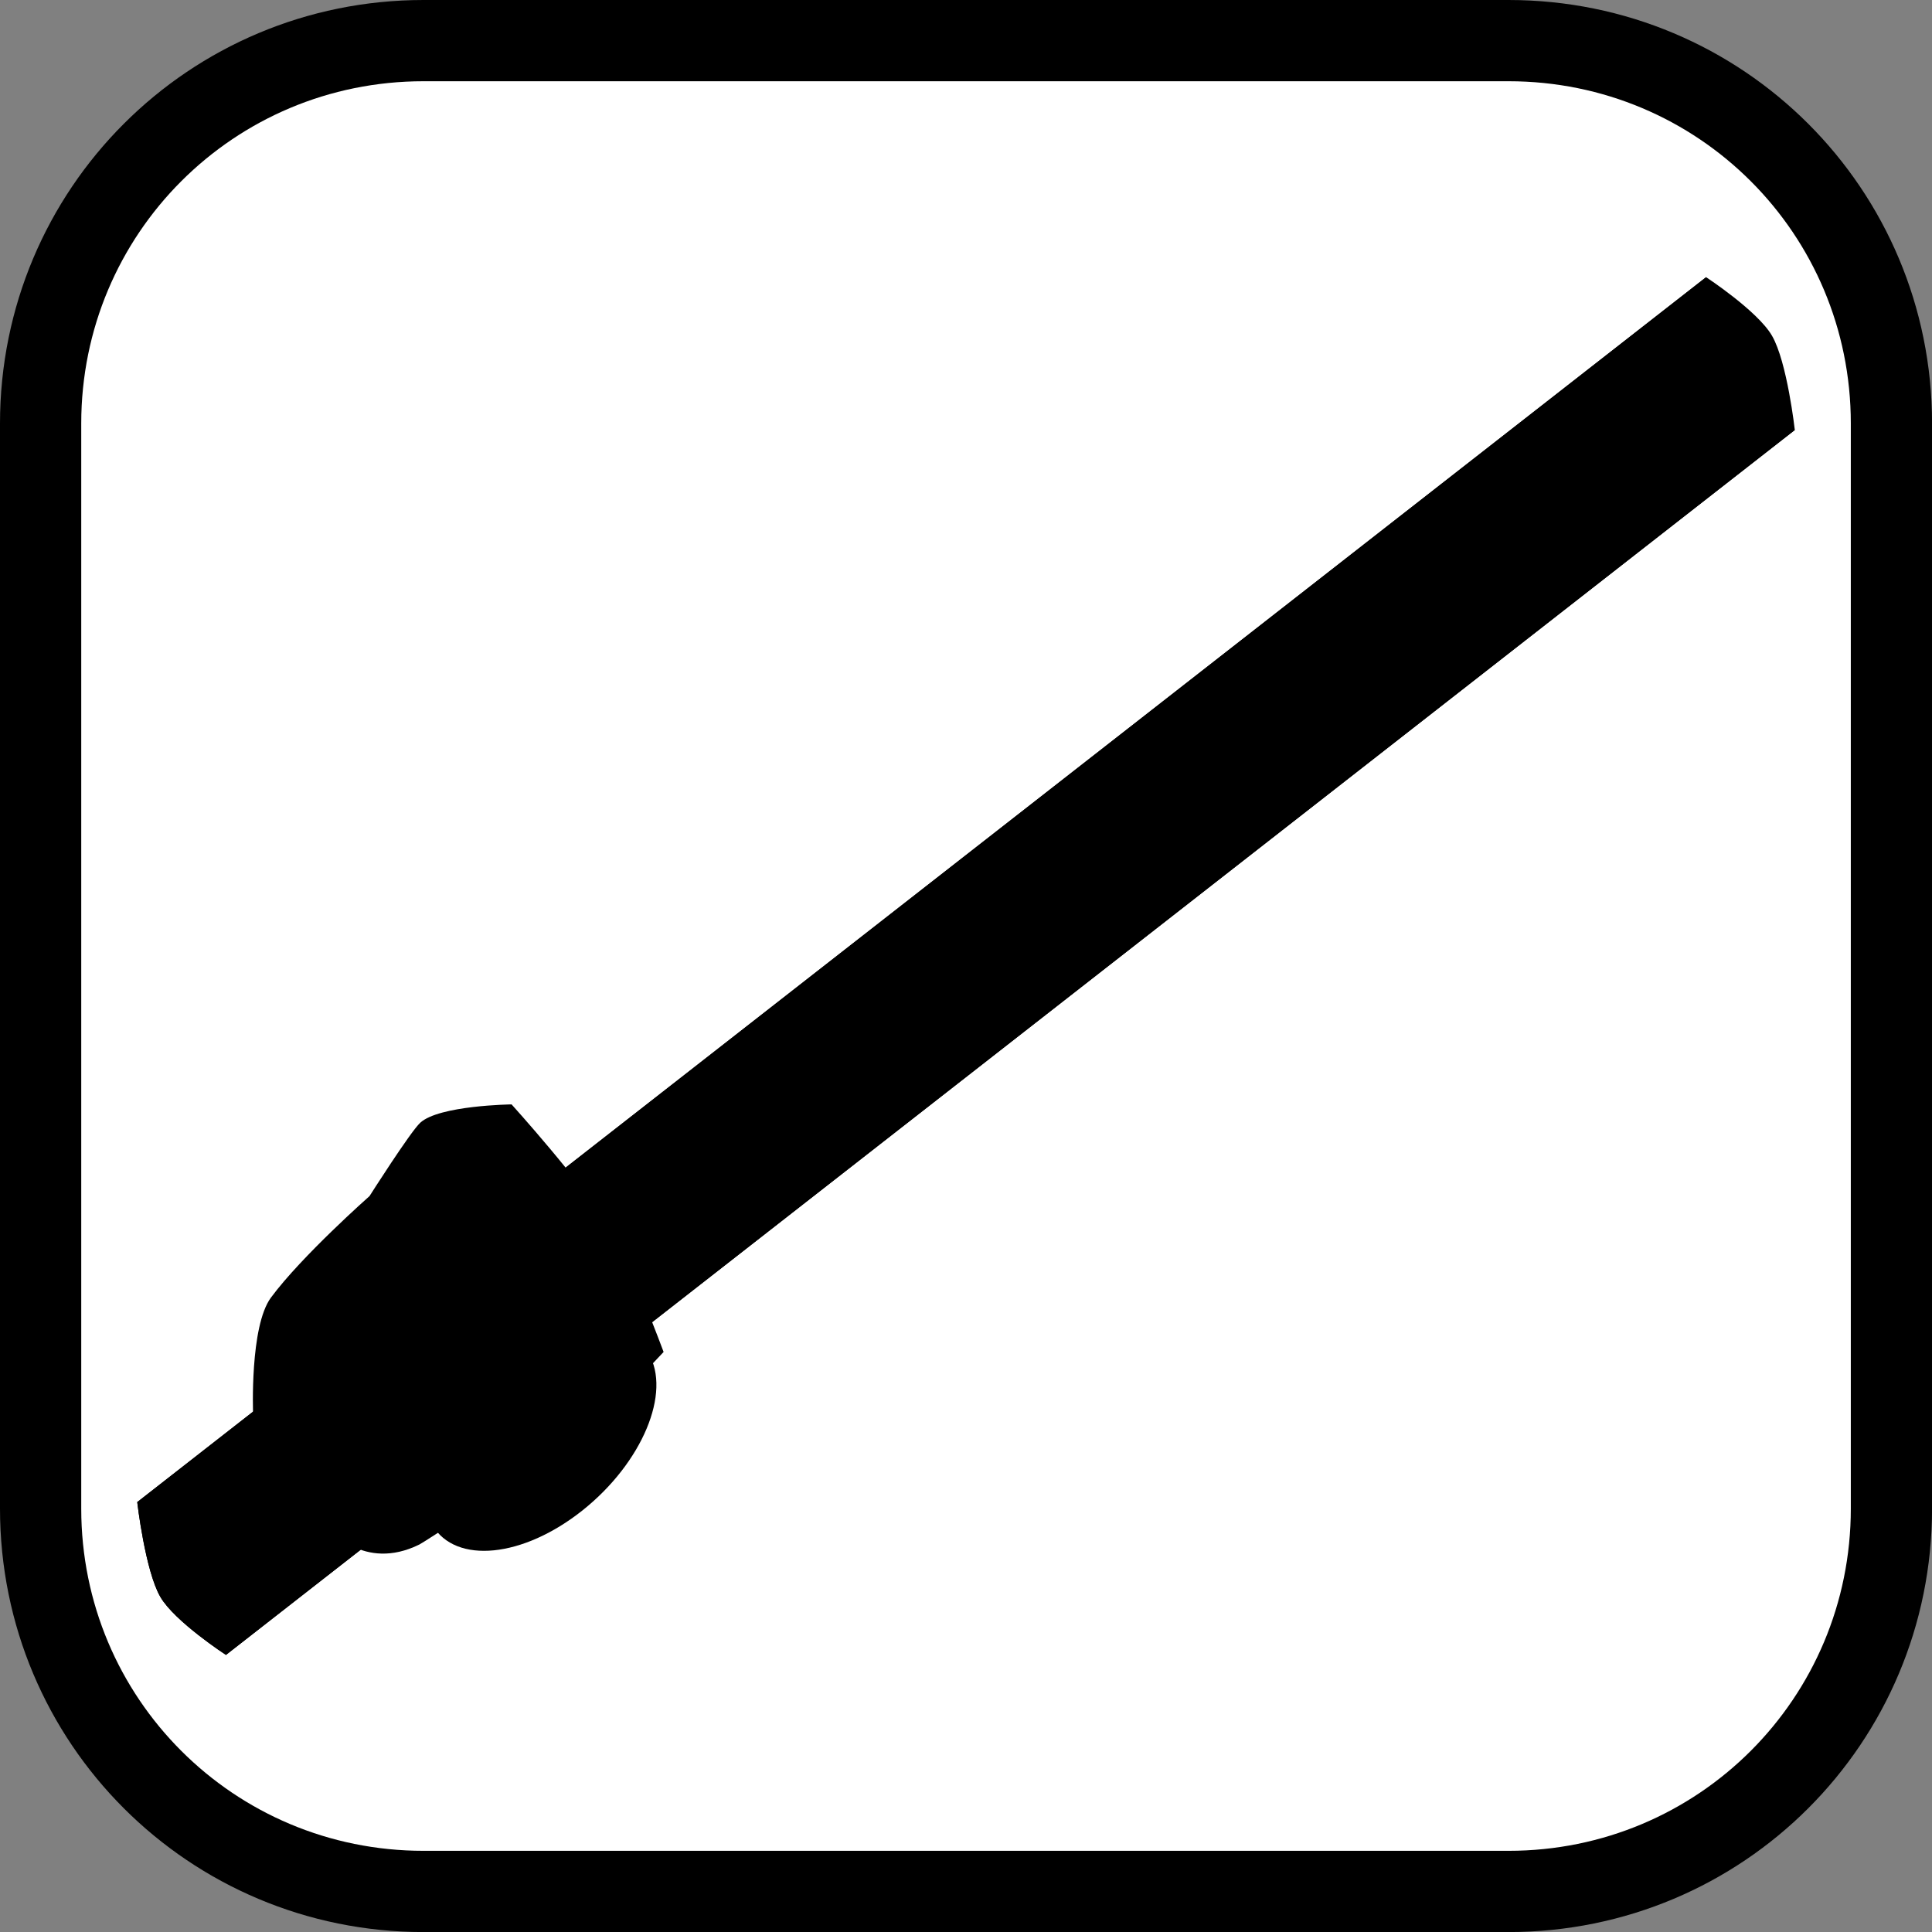 <svg version="1.1" xmlns="http://www.w3.org/2000/svg" xmlns:xlink="http://www.w3.org/1999/xlink" width="35.673" height="35.673" viewBox="0,0,35.673,35.673"><rect x="0" y="0" width="35.673" height="35.673" fill="#808080" stroke="none"/><g transform="translate(-222.163,-162.163)"><g data-paper-data="{&quot;isPaintingLayer&quot;:true}" stroke-miterlimit="10" stroke-dasharray="" stroke-dashoffset="0" style="mix-blend-mode: normal"><path d="M229.983,162.913h20.034c3.917,0 7.07,3.153 7.07,7.07v20.034c0,3.917 -3.153,7.07 -7.07,7.07h-20.034c-3.917,0 -7.07,-3.153 -7.07,-7.07v-20.034c0,-3.917 3.153,-7.07 7.07,-7.07z" fill="#ffffff" fill-rule="evenodd" stroke="#000000" stroke-width="1.5" stroke-linecap="round" stroke-linejoin="round"/><g fill-rule="nonzero" stroke-linecap="butt" stroke-linejoin="miter"><g fill="#000000" stroke="#000000" stroke-width="0"><path d="M224.697,189.898l28.968,-22.617c0,0 0.952,0.624 1.216,1.08c0.281,0.483 0.422,1.742 0.422,1.742l-28.968,22.617c0,0 -0.948,-0.617 -1.211,-1.071c-0.281,-0.484 -0.427,-1.751 -0.427,-1.751z"/><path d="M224.697,189.898l28.968,-22.617c0,0 0.238,1.279 0.502,1.735c0.281,0.483 1.136,1.087 1.136,1.087l-28.968,22.617c0,0 -0.948,-0.617 -1.211,-1.071c-0.281,-0.484 -0.427,-1.751 -0.427,-1.751z"/></g><g fill="none" stroke="none" stroke-width="1" font-family="sans-serif" font-weight="normal" font-size="12" text-anchor="start"/><g data-paper-data="{&quot;index&quot;:null}" fill="#000000" stroke="#000000" stroke-width="0"><path d="M232.92,190.05c-1.101,0.877 -2.342,1.001 -2.772,0.276c-0.43,-0.725 0.115,-2.024 1.216,-2.901c1.101,-0.877 2.342,-1.001 2.772,-0.276c0.43,0.725 -0.115,2.024 -1.216,2.901z"/><path d="M226.836,188.262c0,0 -0.064,-1.607 0.33,-2.14c0.569,-0.769 1.82,-1.874 1.82,-1.874c0,0 0.753,-1.185 0.936,-1.354c0.35,-0.322 1.687,-0.339 1.687,-0.339c0,0 1.287,1.422 1.802,2.261c0.375,0.611 1.005,2.31 1.005,2.31l-1.409,1.493l-0.8,-0.945c0,0 0.603,1.153 0.433,1.319c-0.587,0.571 -1.425,0.829 -2.145,1.312c-0.053,0.036 -0.535,0.35 -0.588,0.376c-1.036,0.511 -1.67,-0.305 -1.67,-0.305z"/></g></g></g></g></svg>